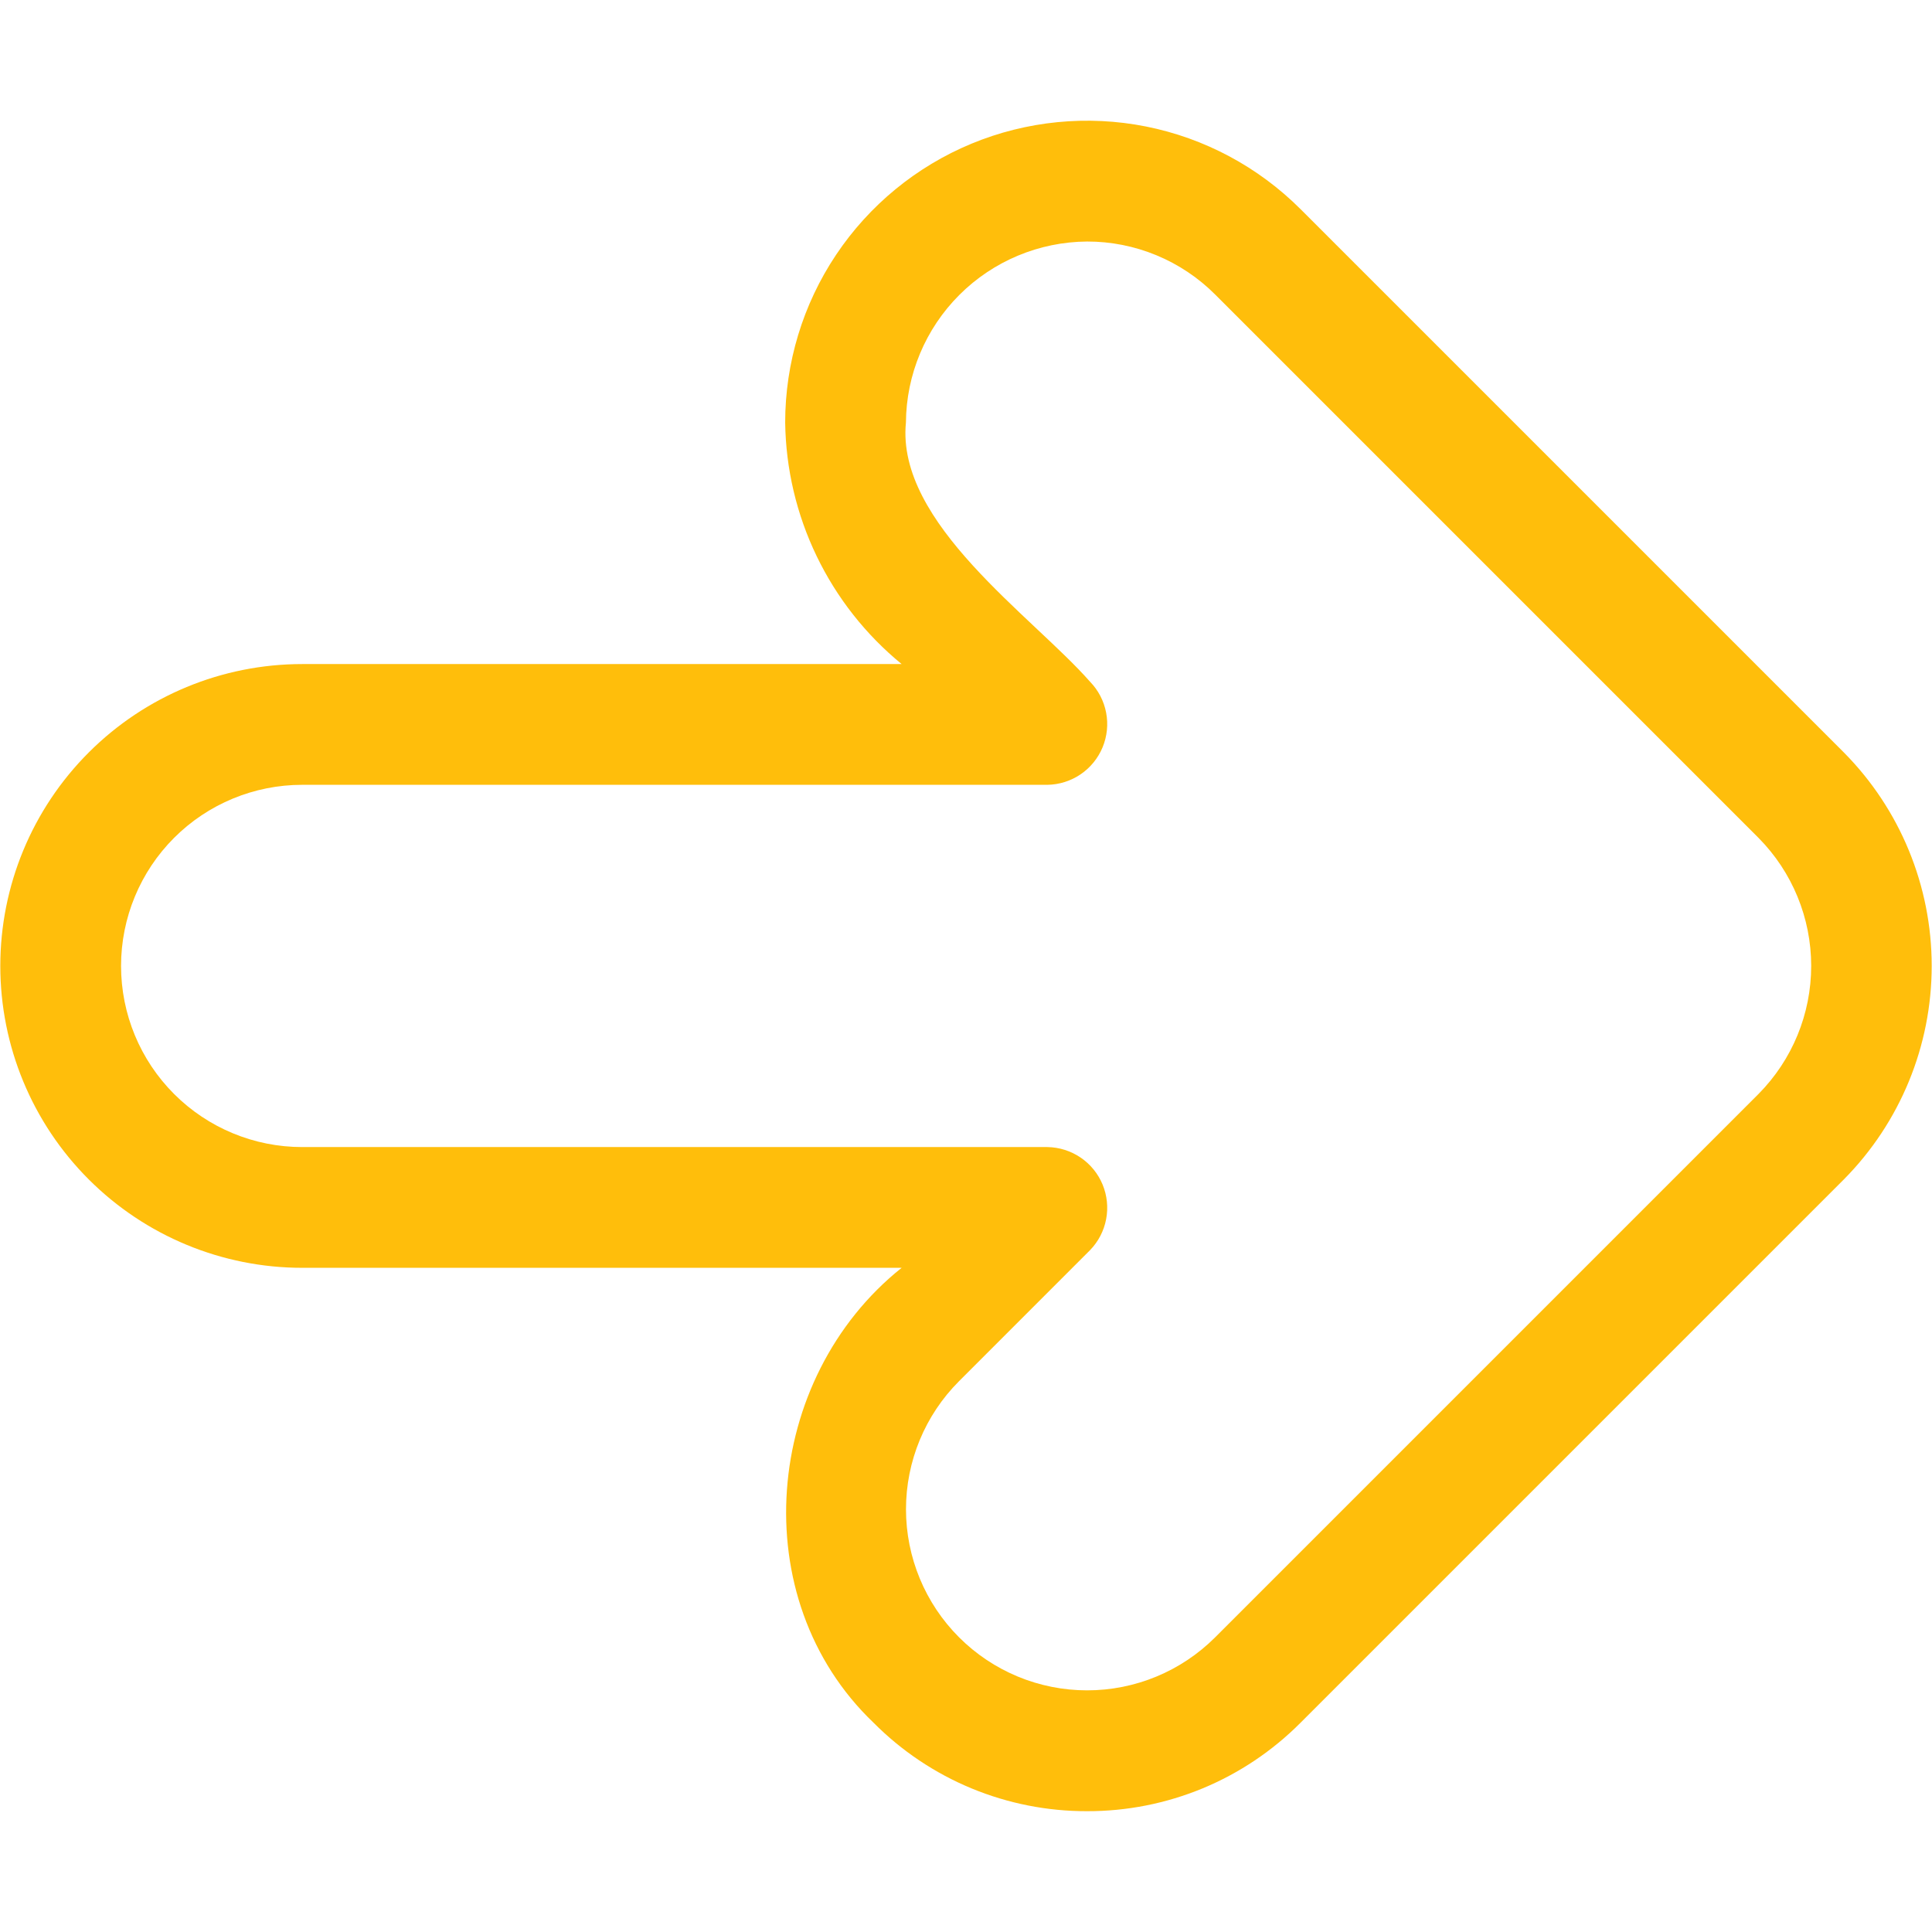 <svg width="64" height="64" viewBox="0 0 64 64" fill="none" xmlns="http://www.w3.org/2000/svg">
<path d="M36.01 59.998C37.324 60.001 38.625 59.744 39.839 59.242C41.052 58.739 42.154 58 43.081 57.069L61.081 39.069C62.945 37.187 63.99 34.646 63.99 31.997C63.99 29.349 62.945 26.808 61.081 24.927L43.081 6.927C41.682 5.529 39.9 4.576 37.961 4.19C36.021 3.805 34.01 4.003 32.183 4.759C30.356 5.516 28.794 6.798 27.695 8.442C26.596 10.087 26.01 12.02 26.01 13.998C26.031 15.532 26.387 17.043 27.054 18.425C27.72 19.806 28.68 21.026 29.868 21.998H10.01C7.358 21.998 4.814 23.051 2.939 24.927C1.063 26.802 0.01 29.346 0.01 31.998C0.01 34.65 1.063 37.194 2.939 39.069C4.814 40.944 7.358 41.998 10.01 41.998H29.868C25.287 45.65 24.625 52.948 28.939 57.069C29.865 58.001 30.967 58.739 32.181 59.242C33.395 59.744 34.696 60.001 36.01 59.998ZM36.01 8.001C36.798 7.999 37.578 8.154 38.306 8.455C39.034 8.756 39.696 9.198 40.252 9.755L58.252 27.755C59.371 28.884 59.998 30.409 59.998 31.997C59.998 33.587 59.371 35.111 58.252 36.24L40.252 54.24C39.127 55.364 37.601 55.996 36.011 55.995C34.42 55.995 32.895 55.363 31.77 54.238C30.645 53.113 30.013 51.588 30.012 49.997C30.012 48.407 30.643 46.881 31.767 45.756L36.11 41.412C36.384 41.13 36.569 40.774 36.642 40.388C36.716 40.002 36.675 39.603 36.525 39.24C36.375 38.877 36.121 38.566 35.797 38.346C35.471 38.125 35.089 38.004 34.696 37.998H10.01C8.418 37.998 6.892 37.366 5.767 36.24C4.642 35.115 4.01 33.589 4.01 31.998C4.01 30.407 4.642 28.88 5.767 27.755C6.892 26.63 8.418 25.998 10.01 25.998H34.696C35.089 25.992 35.471 25.871 35.797 25.65C36.121 25.429 36.375 25.118 36.525 24.755C36.675 24.392 36.716 23.993 36.642 23.608C36.569 23.222 36.384 22.866 36.11 22.584C34.2 20.41 29.68 17.333 30.01 13.998C30.021 12.41 30.657 10.891 31.78 9.769C32.903 8.647 34.422 8.012 36.01 8.001Z" fill="#FFBE0B"/>
</svg>
